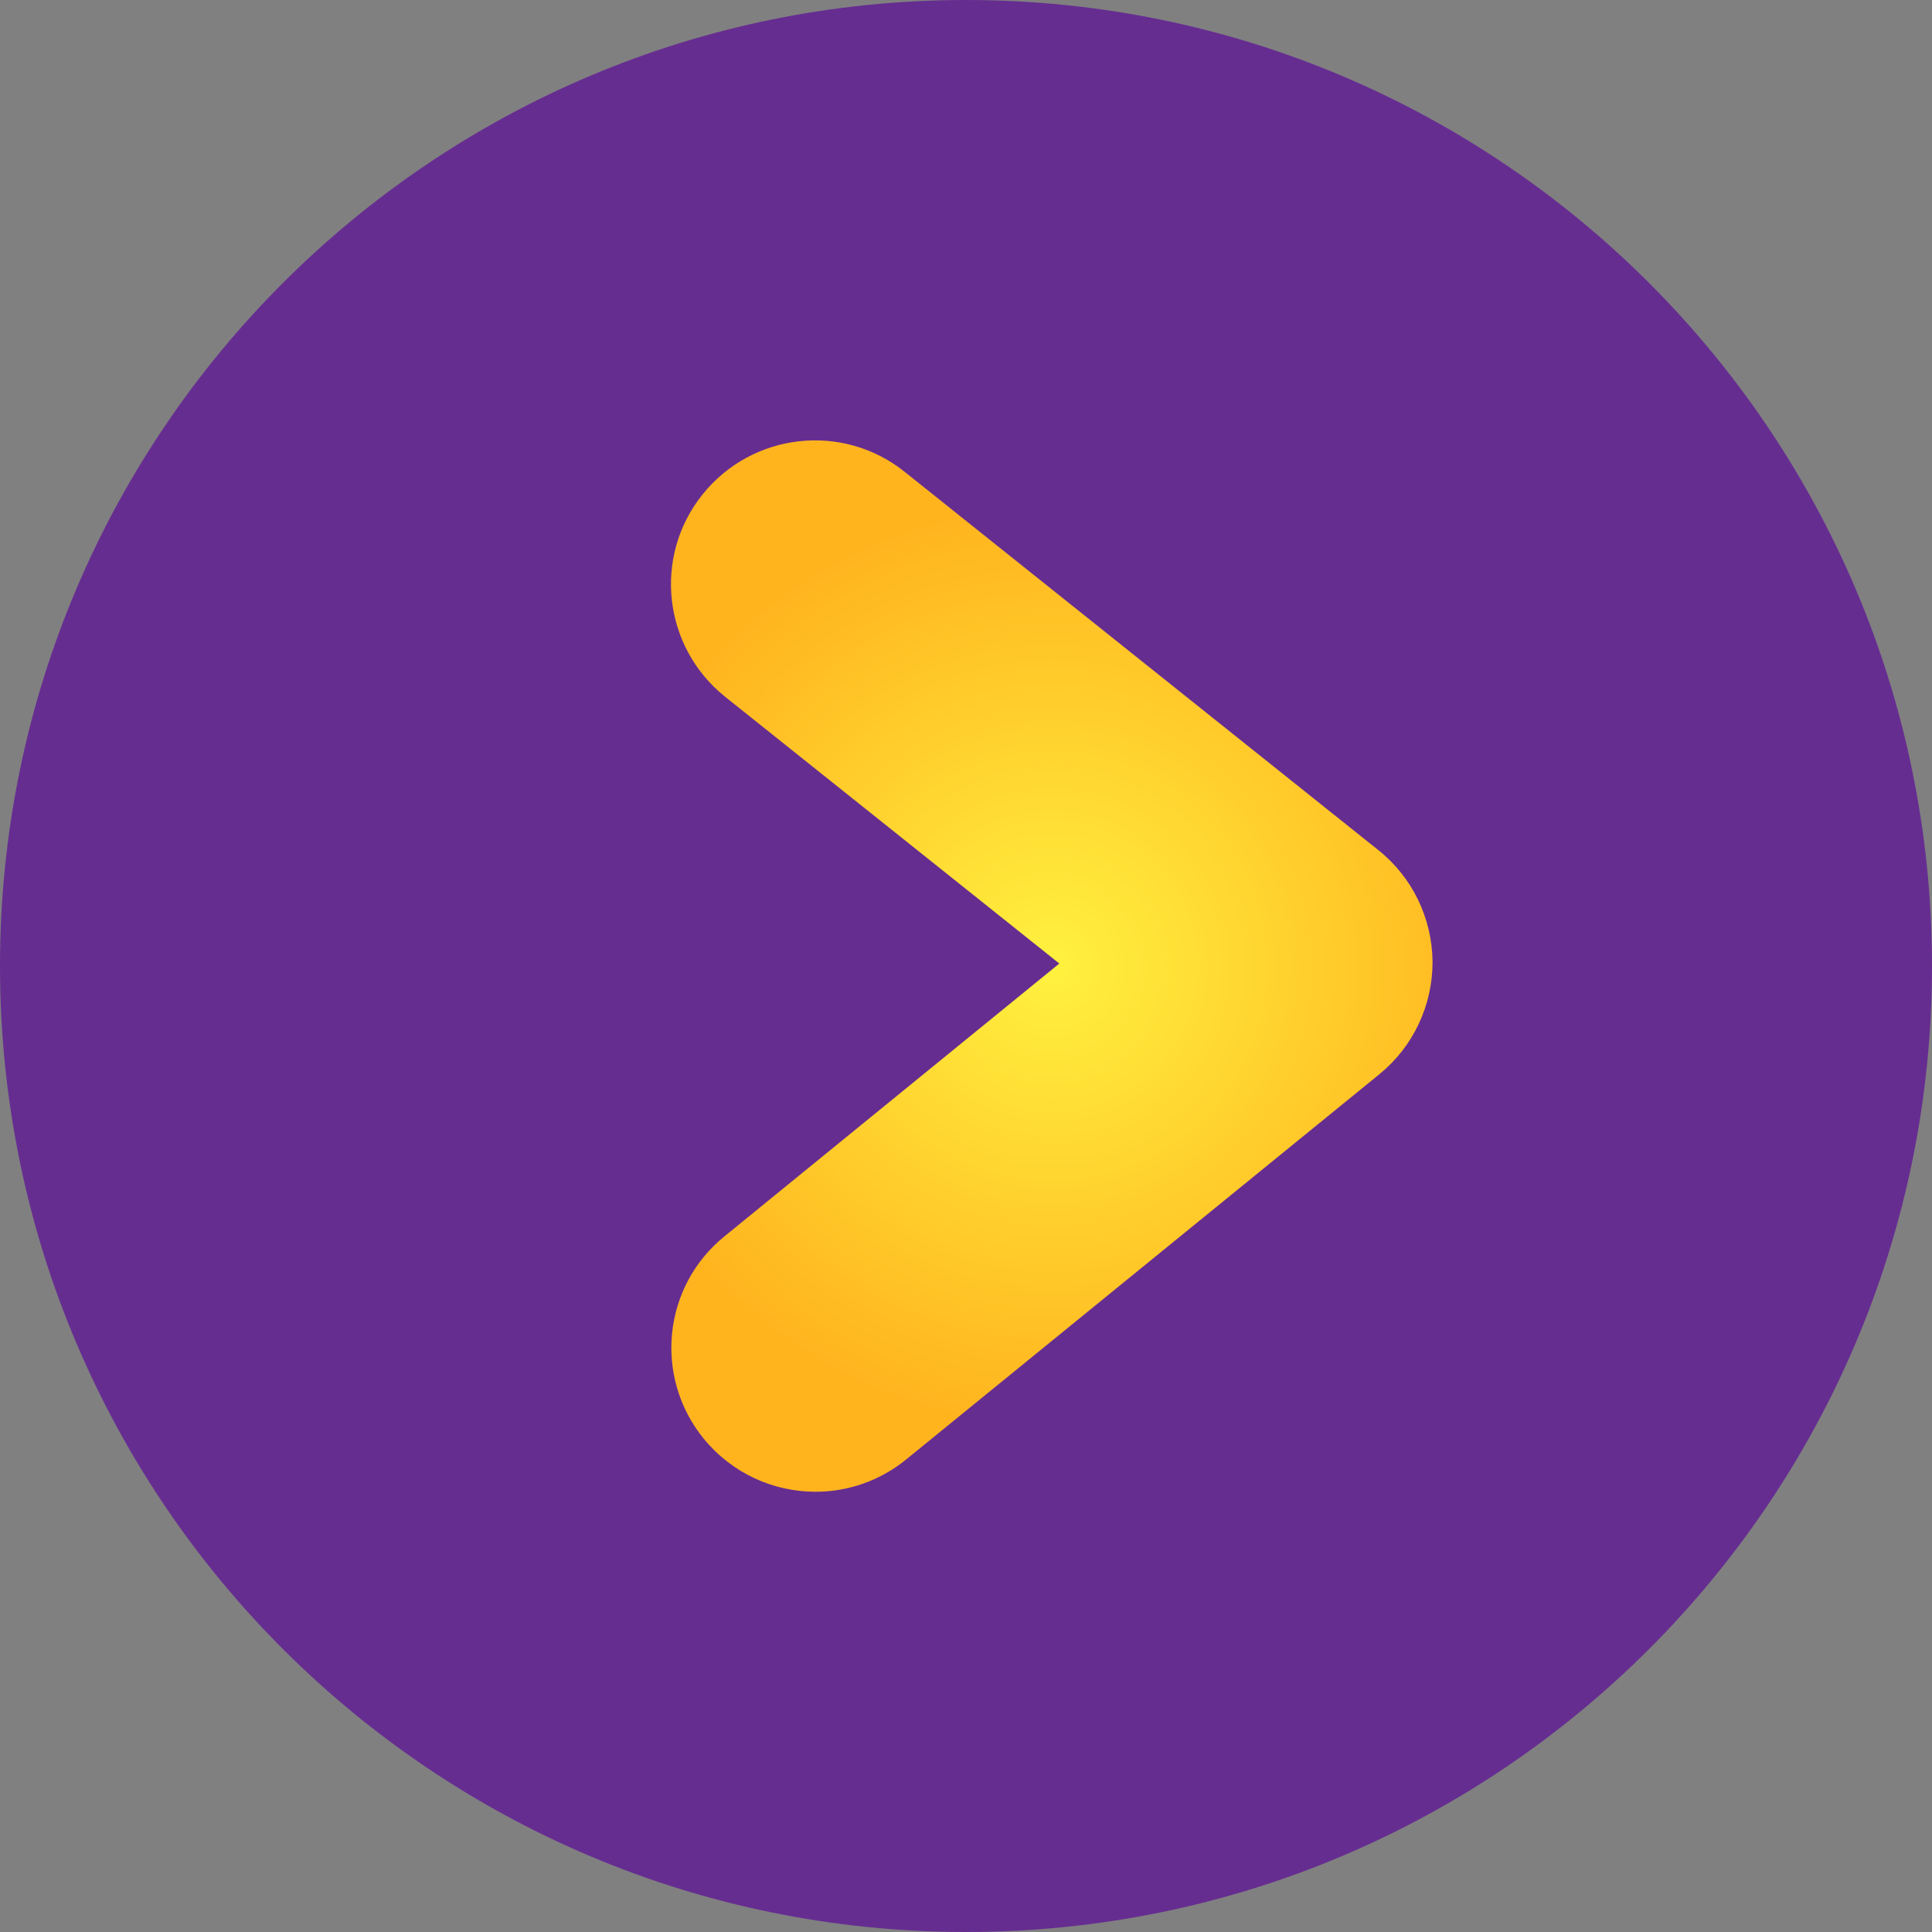 <svg width="47" height="47" viewBox="0 0 47 47" fill="none" xmlns="http://www.w3.org/2000/svg">
<rect x="0" y="0" width="47" height="47" fill="#808080" stroke="none"/>
<path d="M23.5 47C36.479 47 47 36.479 47 23.5C47 10.521 36.479 0 23.5 0C10.521 0 0 10.521 0 23.5C0 36.479 10.521 47 23.5 47Z" fill="#662D91"/>
<path d="M19.84 36.29C18.82 36.29 17.82 35.85 17.12 35C15.9 33.5 16.12 31.3 17.62 30.08L25.77 23.44L17.64 16.95C16.13 15.74 15.88 13.54 17.09 12.03C18.3 10.52 20.5 10.27 22.01 11.48L33.53 20.68C34.36 21.34 34.84 22.34 34.85 23.4C34.85 24.46 34.38 25.46 33.56 26.13L22.05 35.5C21.4 36.03 20.62 36.29 19.84 36.29Z" fill="url(#paint0_radial)"/>
<defs>
<radialGradient id="paint0_radial" cx="0" cy="0" r="1" gradientUnits="userSpaceOnUse" gradientTransform="translate(25.594 23.499) scale(11.165)">
<stop stop-color="#FFF13F"/>
<stop offset="1" stop-color="#FFB41E"/>
</radialGradient>
</defs>
</svg>
